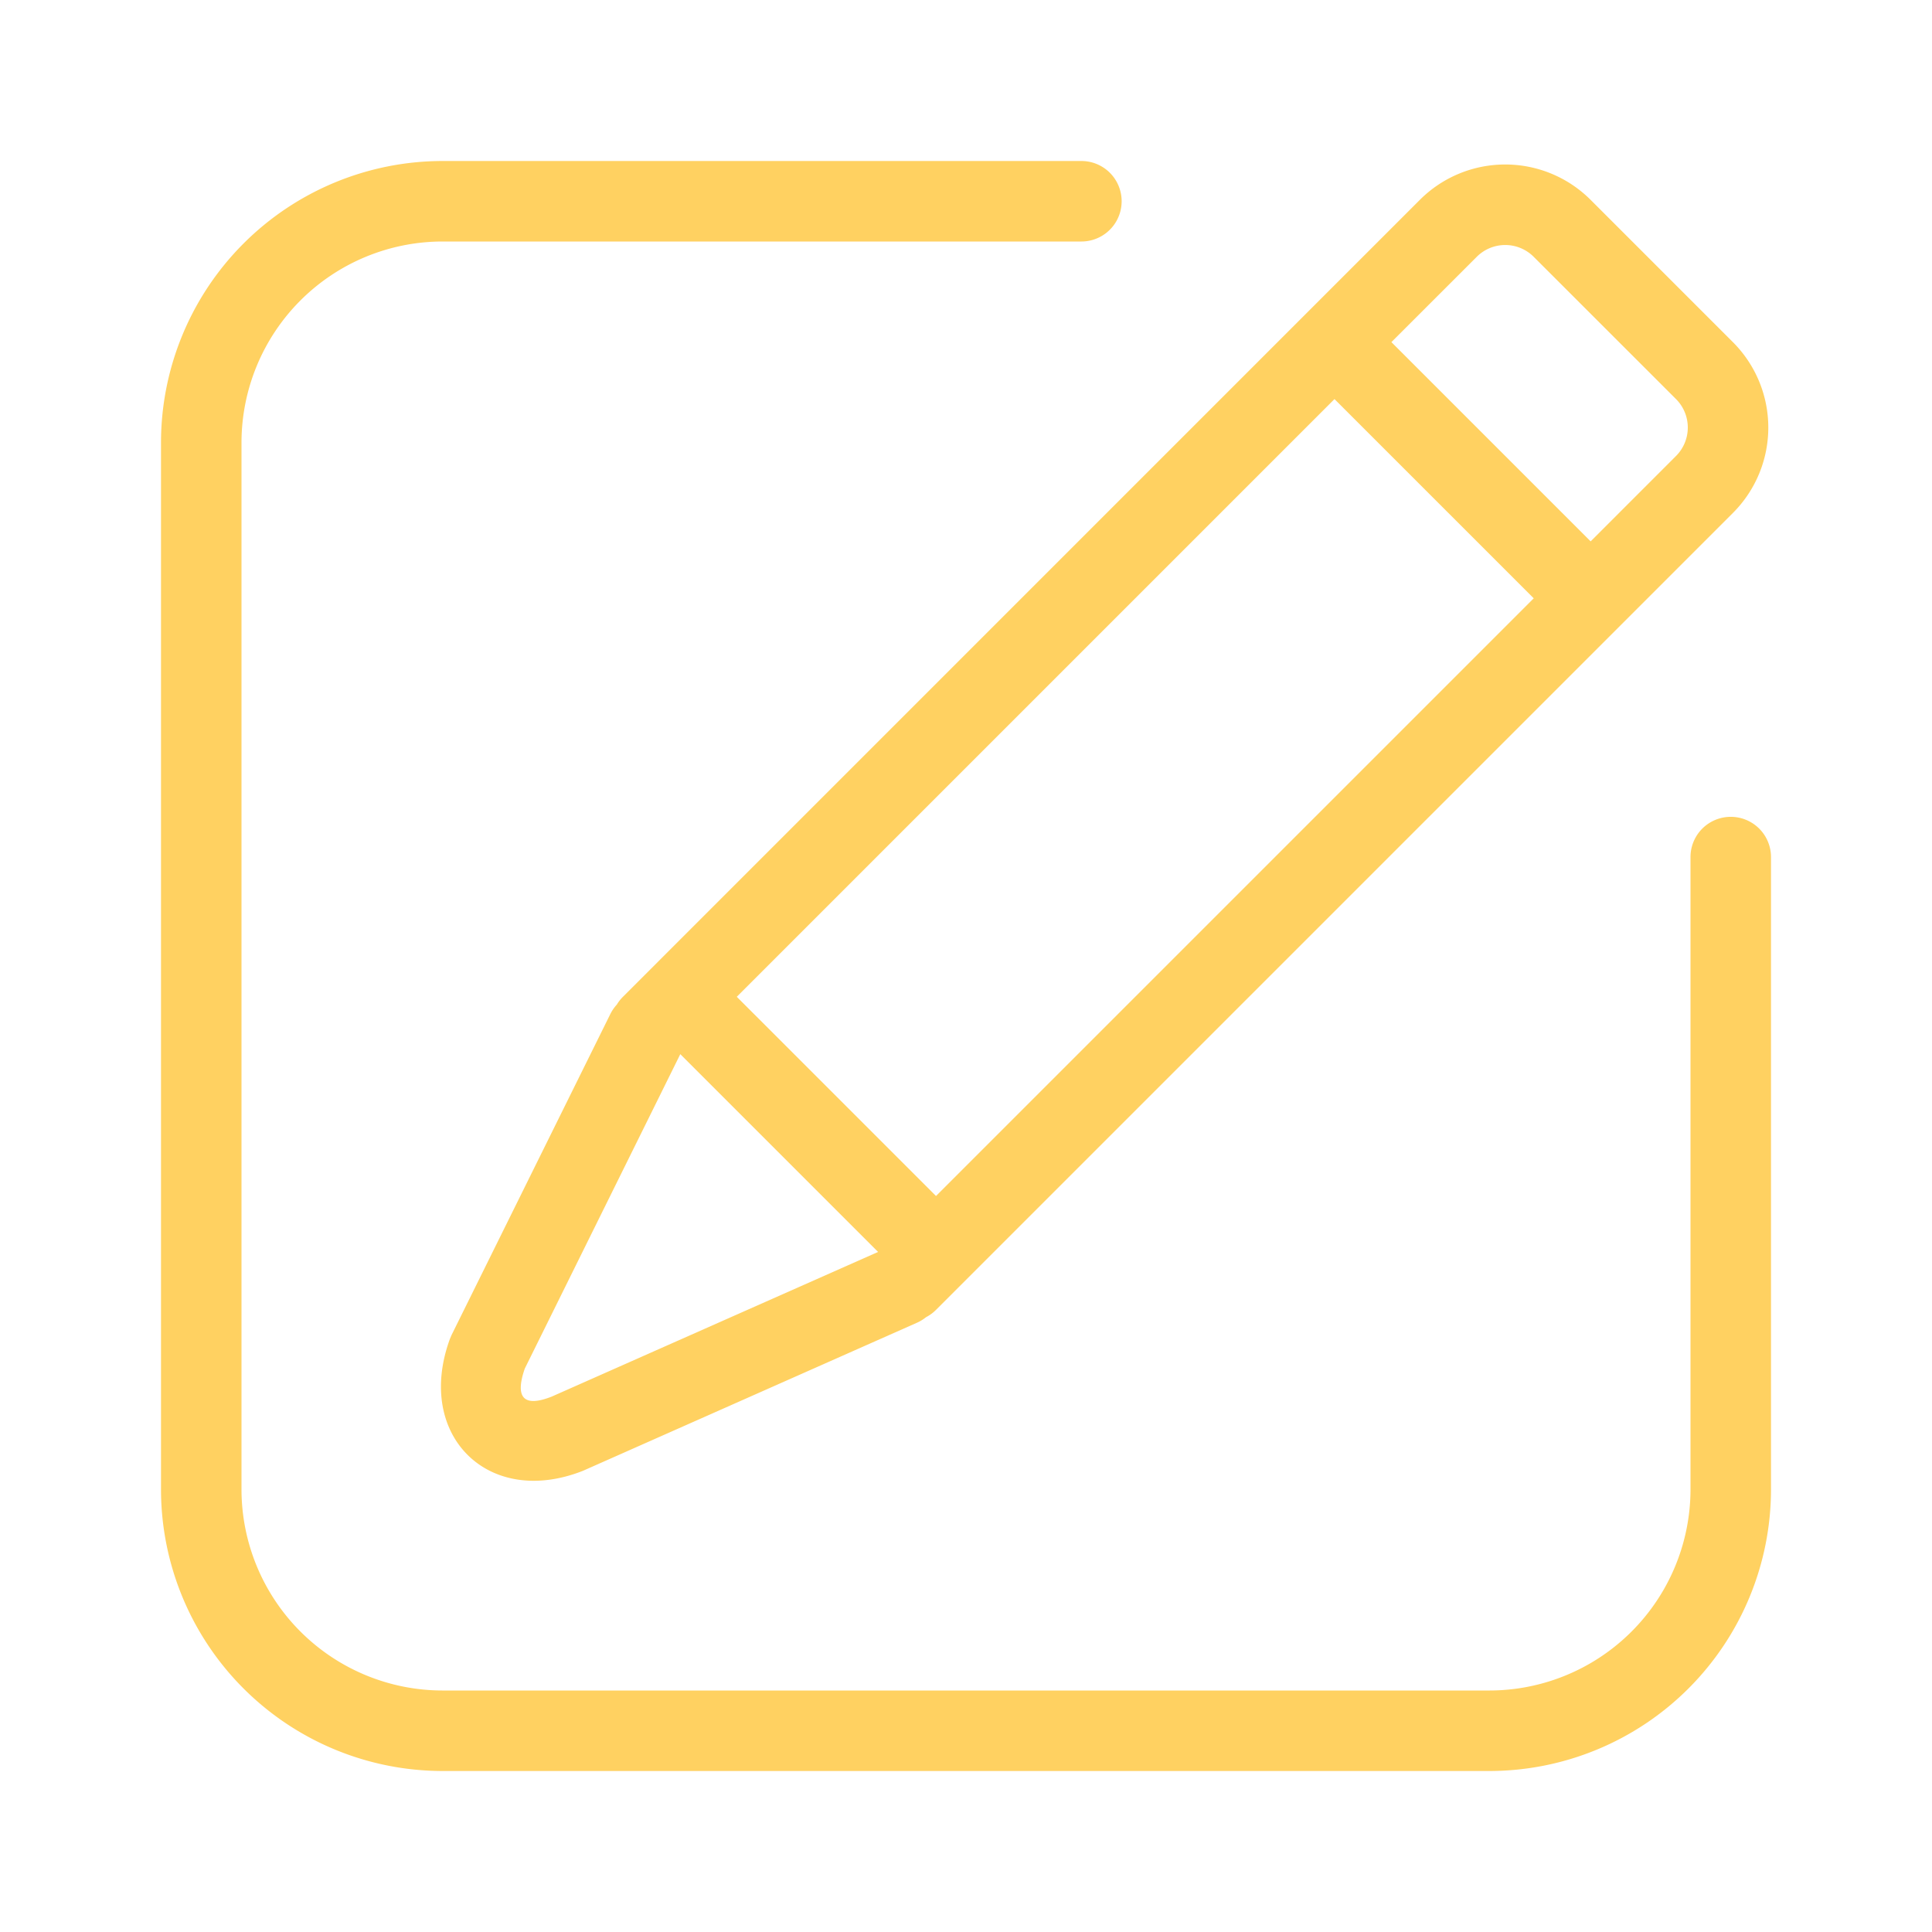 <?xml version="1.0" standalone="no"?><!DOCTYPE svg PUBLIC "-//W3C//DTD SVG 1.1//EN" "http://www.w3.org/Graphics/SVG/1.1/DTD/svg11.dtd"><svg t="1525242813033" class="icon" style="" viewBox="0 0 1024 1024" version="1.1" xmlns="http://www.w3.org/2000/svg" p-id="1063" xmlns:xlink="http://www.w3.org/1999/xlink" width="128" height="128"><defs><style type="text/css"></style></defs><path d="M490.816 698.133a21.355 21.355 0 0 1-4.907 2.987l-176.939 78.443c-50.133 19.797-89.109-18.773-70.549-69.803l0.917-2.176 84.139-170.091a21.333 21.333 0 0 1 3.435-5.013c0.896-1.493 1.984-2.88 3.264-4.16l422.379-422.4a64 64 0 0 1 90.496 0l75.435 75.435a64 64 0 0 1 0 90.517L496.107 694.251a21.333 21.333 0 0 1-5.291 3.883z m-130.24-139.413l-82.432 166.656c-5.461 15.829-0.235 20.587 14.336 14.827l172.928-76.651-104.832-104.832z m135.531 75.179l316.8-316.779-105.6-105.6-316.8 316.8 105.6 105.6z m346.944-346.944l45.269-45.269a21.333 21.333 0 0 0 0-30.165L812.885 136.107a21.333 21.333 0 0 0-30.165 0L737.472 181.333l105.6 105.6zM896 454.272a21.333 21.333 0 0 1 42.667 0V789.333a149.333 149.333 0 0 1-149.333 149.333H234.667a149.333 149.333 0 0 1-149.333-149.333V234.667a149.333 149.333 0 0 1 149.333-149.333h338.496a21.333 21.333 0 1 1 0 42.667H234.667a106.667 106.667 0 0 0-106.667 106.667v554.667a106.667 106.667 0 0 0 106.667 106.667h554.667a106.667 106.667 0 0 0 106.667-106.667V454.272z" fill="#ffd161" p-id="1064"></path></svg>